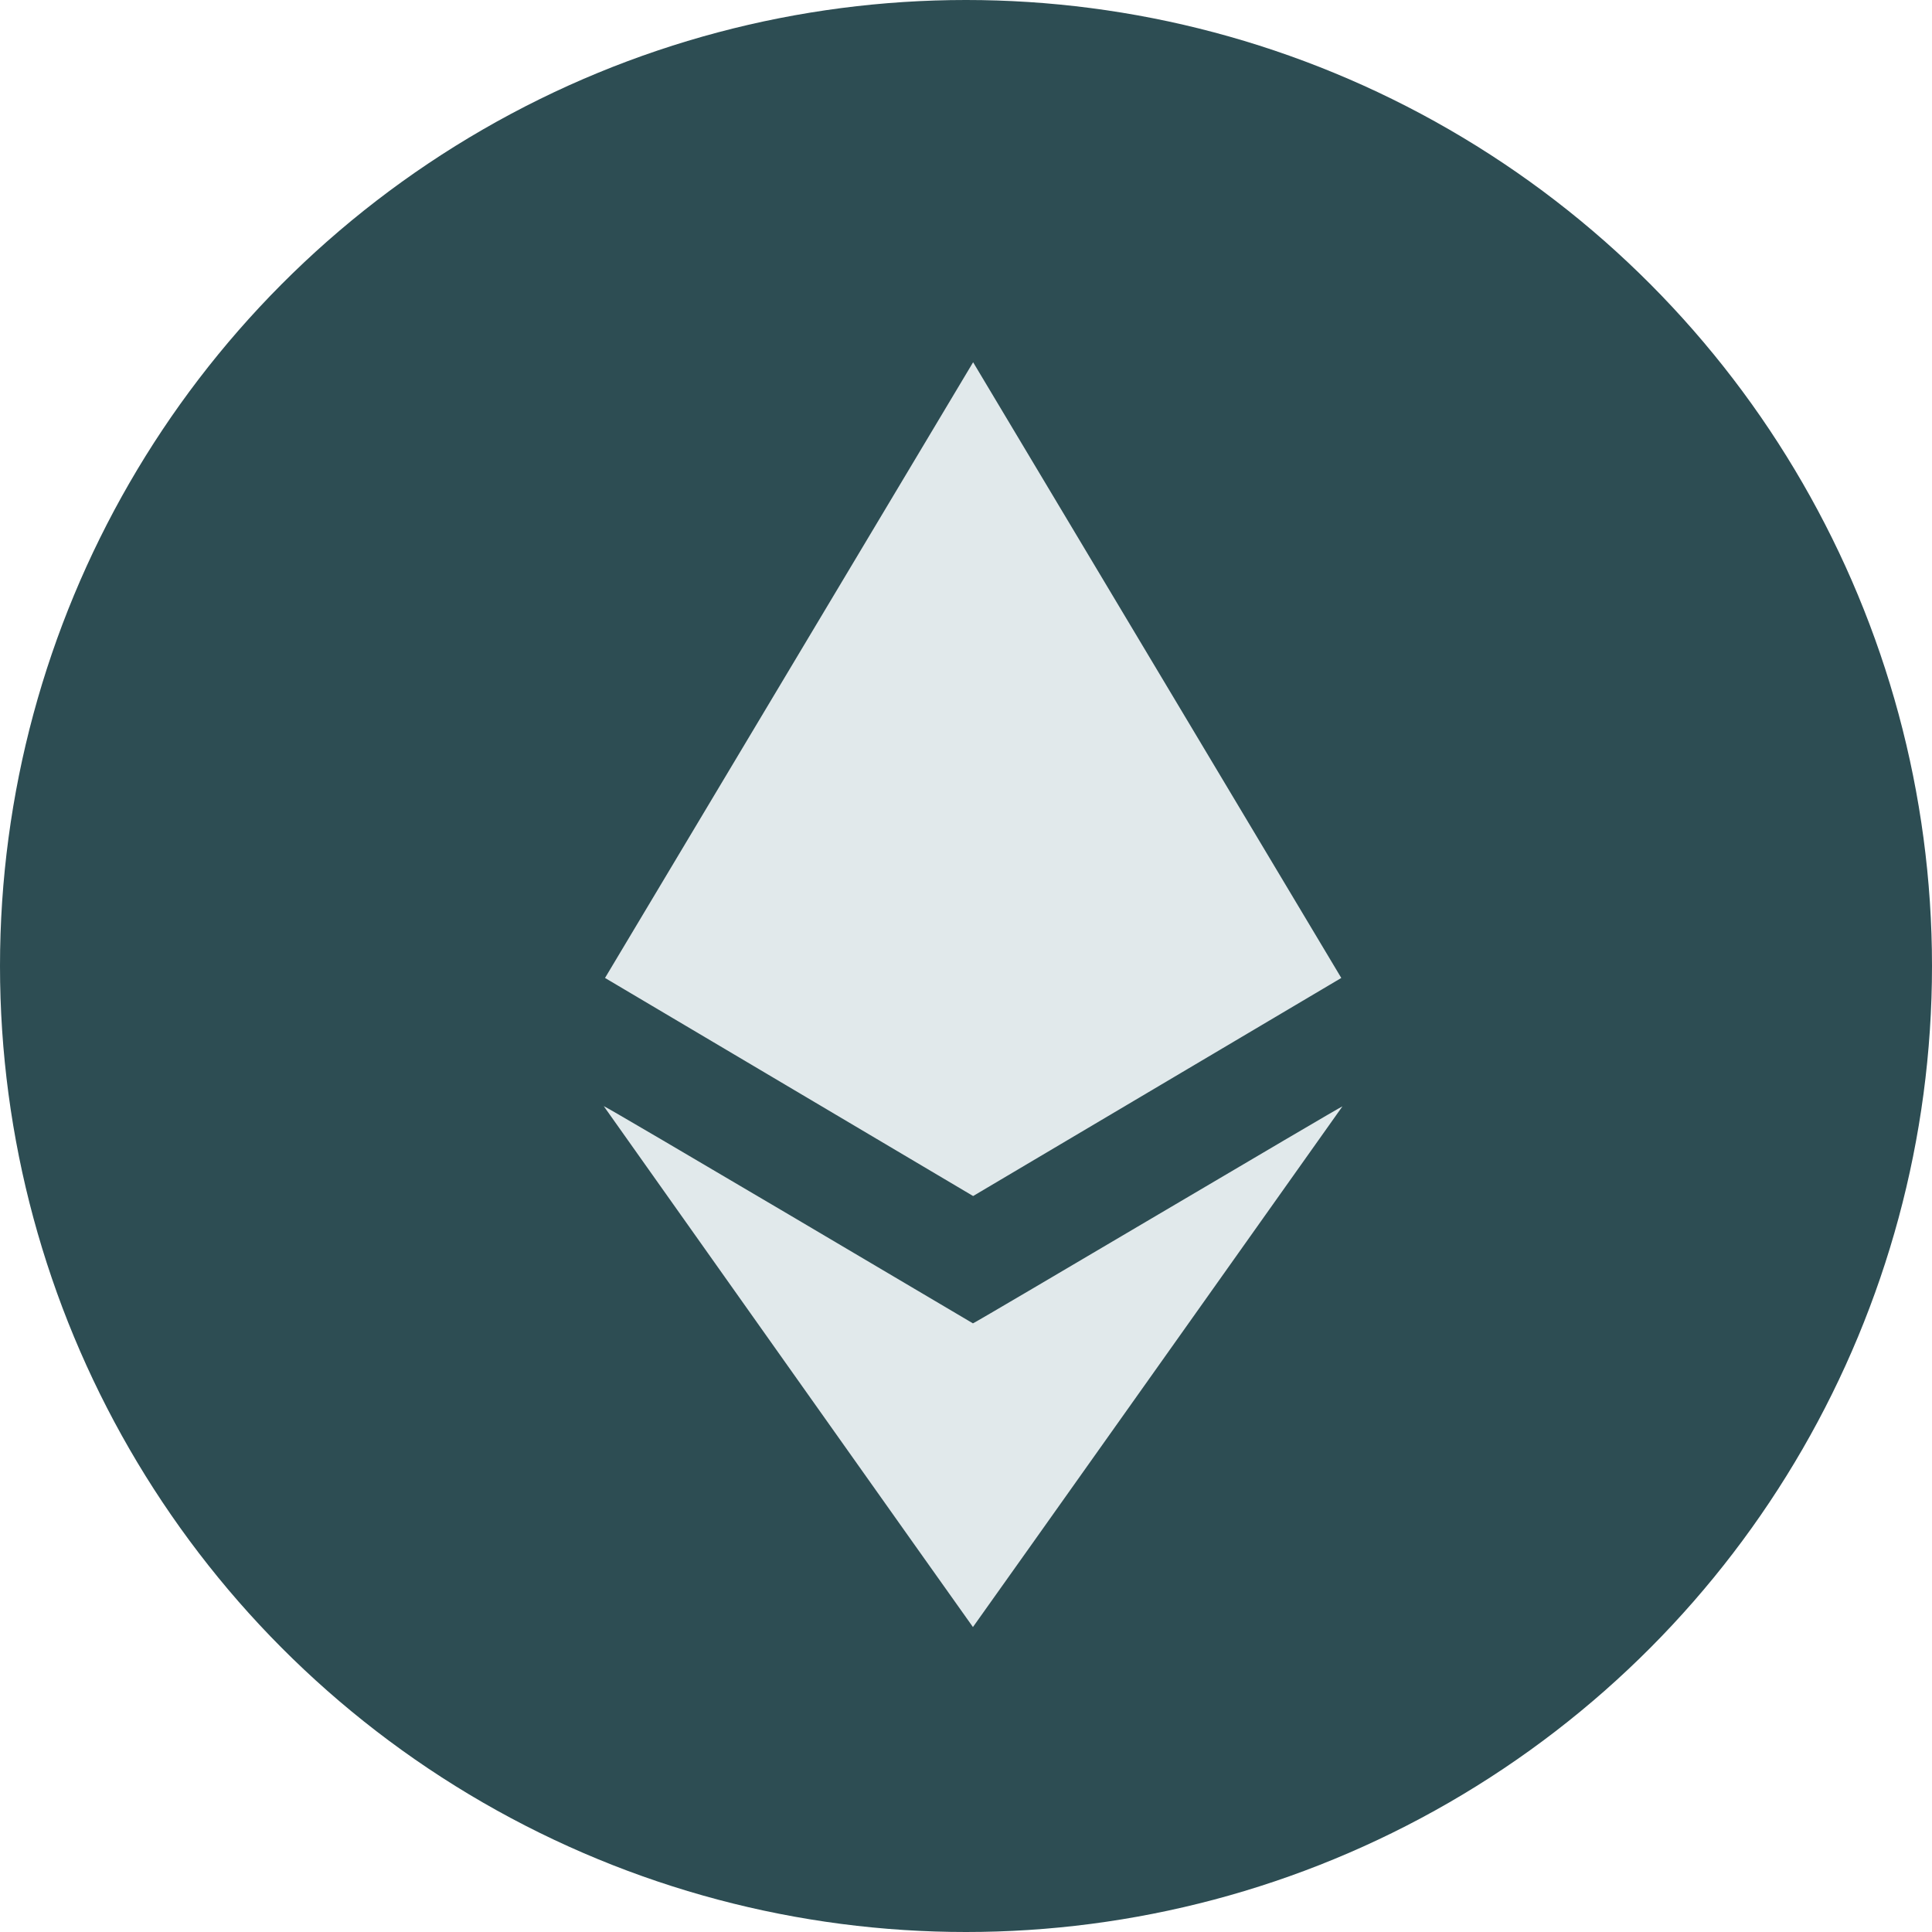 <svg width="32" height="32" viewBox="0 0 32 32" fill="none" xmlns="http://www.w3.org/2000/svg">
<circle cx="16" cy="16" r="16" fill="#2D4D53"/>
<path d="M22.235 18.325C22.209 18.323 16.194 21.888 16.115 21.919C16.097 21.908 10.029 18.317 10 18.321C10.015 18.342 16.111 26.949 16.115 26.949C16.119 26.949 22.235 18.325 22.235 18.325Z" fill="#E1E9EB"/>
<path d="M16.118 6L10.021 16.198L16.118 19.81L22.216 16.198L16.118 6Z" fill="#E1E9EB"/>
</svg>
